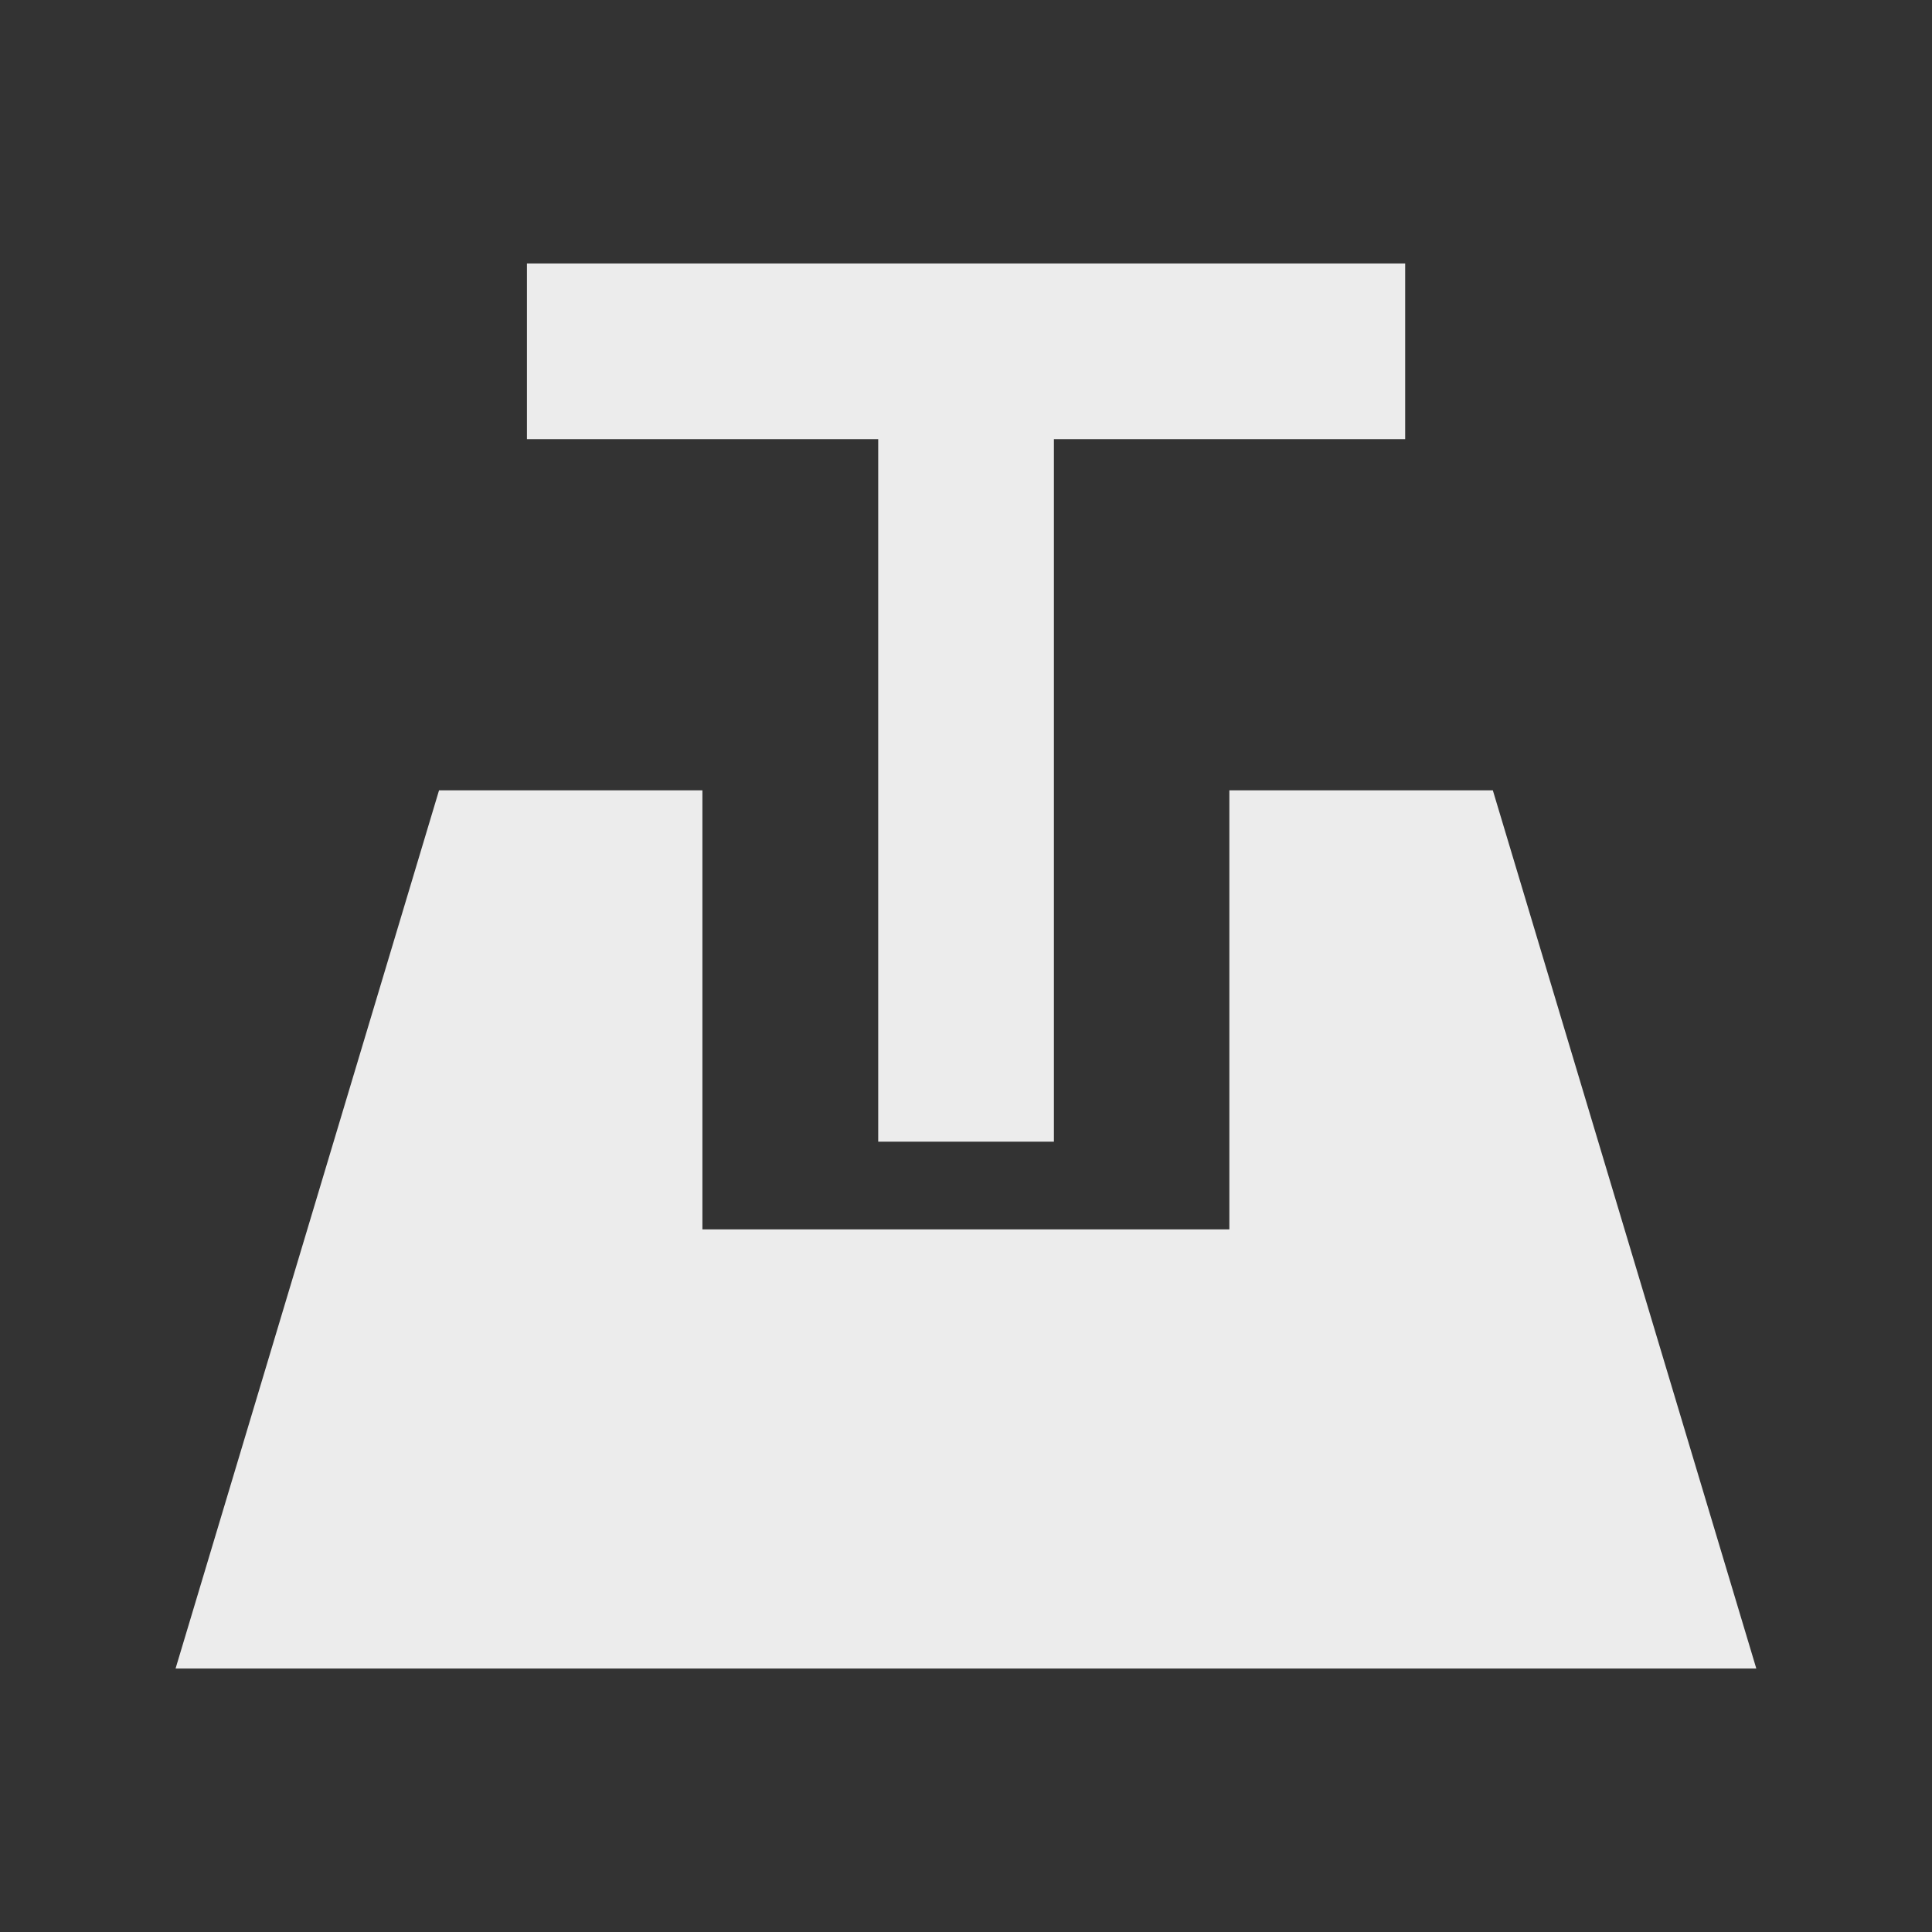 <?xml version="1.0" encoding="UTF-8" standalone="no"?>
<svg
   xmlns:dc="http://purl.org/dc/elements/1.1/"
   xmlns:cc="http://creativecommons.org/ns#"
   xmlns:rdf="http://www.w3.org/1999/02/22-rdf-syntax-ns#"
   xmlns:svg="http://www.w3.org/2000/svg"
   xmlns="http://www.w3.org/2000/svg"
   xmlns:sodipodi="http://sodipodi.sourceforge.net/DTD/sodipodi-0.dtd"
   xmlns:inkscape="http://www.inkscape.org/namespaces/inkscape"
   width="16"
   viewBox="0 0 16 16"
   height="16"
   id="svg2"
   version="1.1"
   inkscape:version="0.91 r"
   sodipodi:docname="transmission-tray-icon.svg">
  <rect x="0" y="0" width="16" height="16" fill="#333333" stroke="none"/>
  <sodipodi:namedview
     pagecolor="#ffffff"
     bordercolor="#666666"
     borderopacity="1"
     objecttolerance="10"
     gridtolerance="10"
     guidetolerance="10"
     inkscape:pageopacity="0"
     inkscape:pageshadow="2"
     inkscape:window-width="1366"
     inkscape:window-height="747"
     id="namedview10"
     showgrid="true"
     inkscape:zoom="28.412836"
     inkscape:cx="8.8470987"
     inkscape:cy="9.8683807"
     inkscape:window-x="0"
     inkscape:window-y="21"
     inkscape:window-maximized="1"
     inkscape:current-layer="svg2">
    <inkscape:grid
       type="xygrid"
       id="grid2990" />
  </sodipodi:namedview>
  <defs
     id="defs4" />
  <path
     sodipodi:nodetypes="cccccccccccccccccc"
     inkscape:connector-curvature="0"
     id="path2996"
     d="m 4.364,2.182 0,1.455 2.909,0 0,5.818 1.455,0 0,-5.818 2.909,0 0,-1.455 z M 3.636,6.545 1.454,13.818 l 13.091,0 -2.182,-7.273 -2.182,0 0,3.636 -4.364,0 0,-3.636 z"
     style="opacity:1;fill:#ececec;fill-opacity:1;stroke:none" />
</svg>
